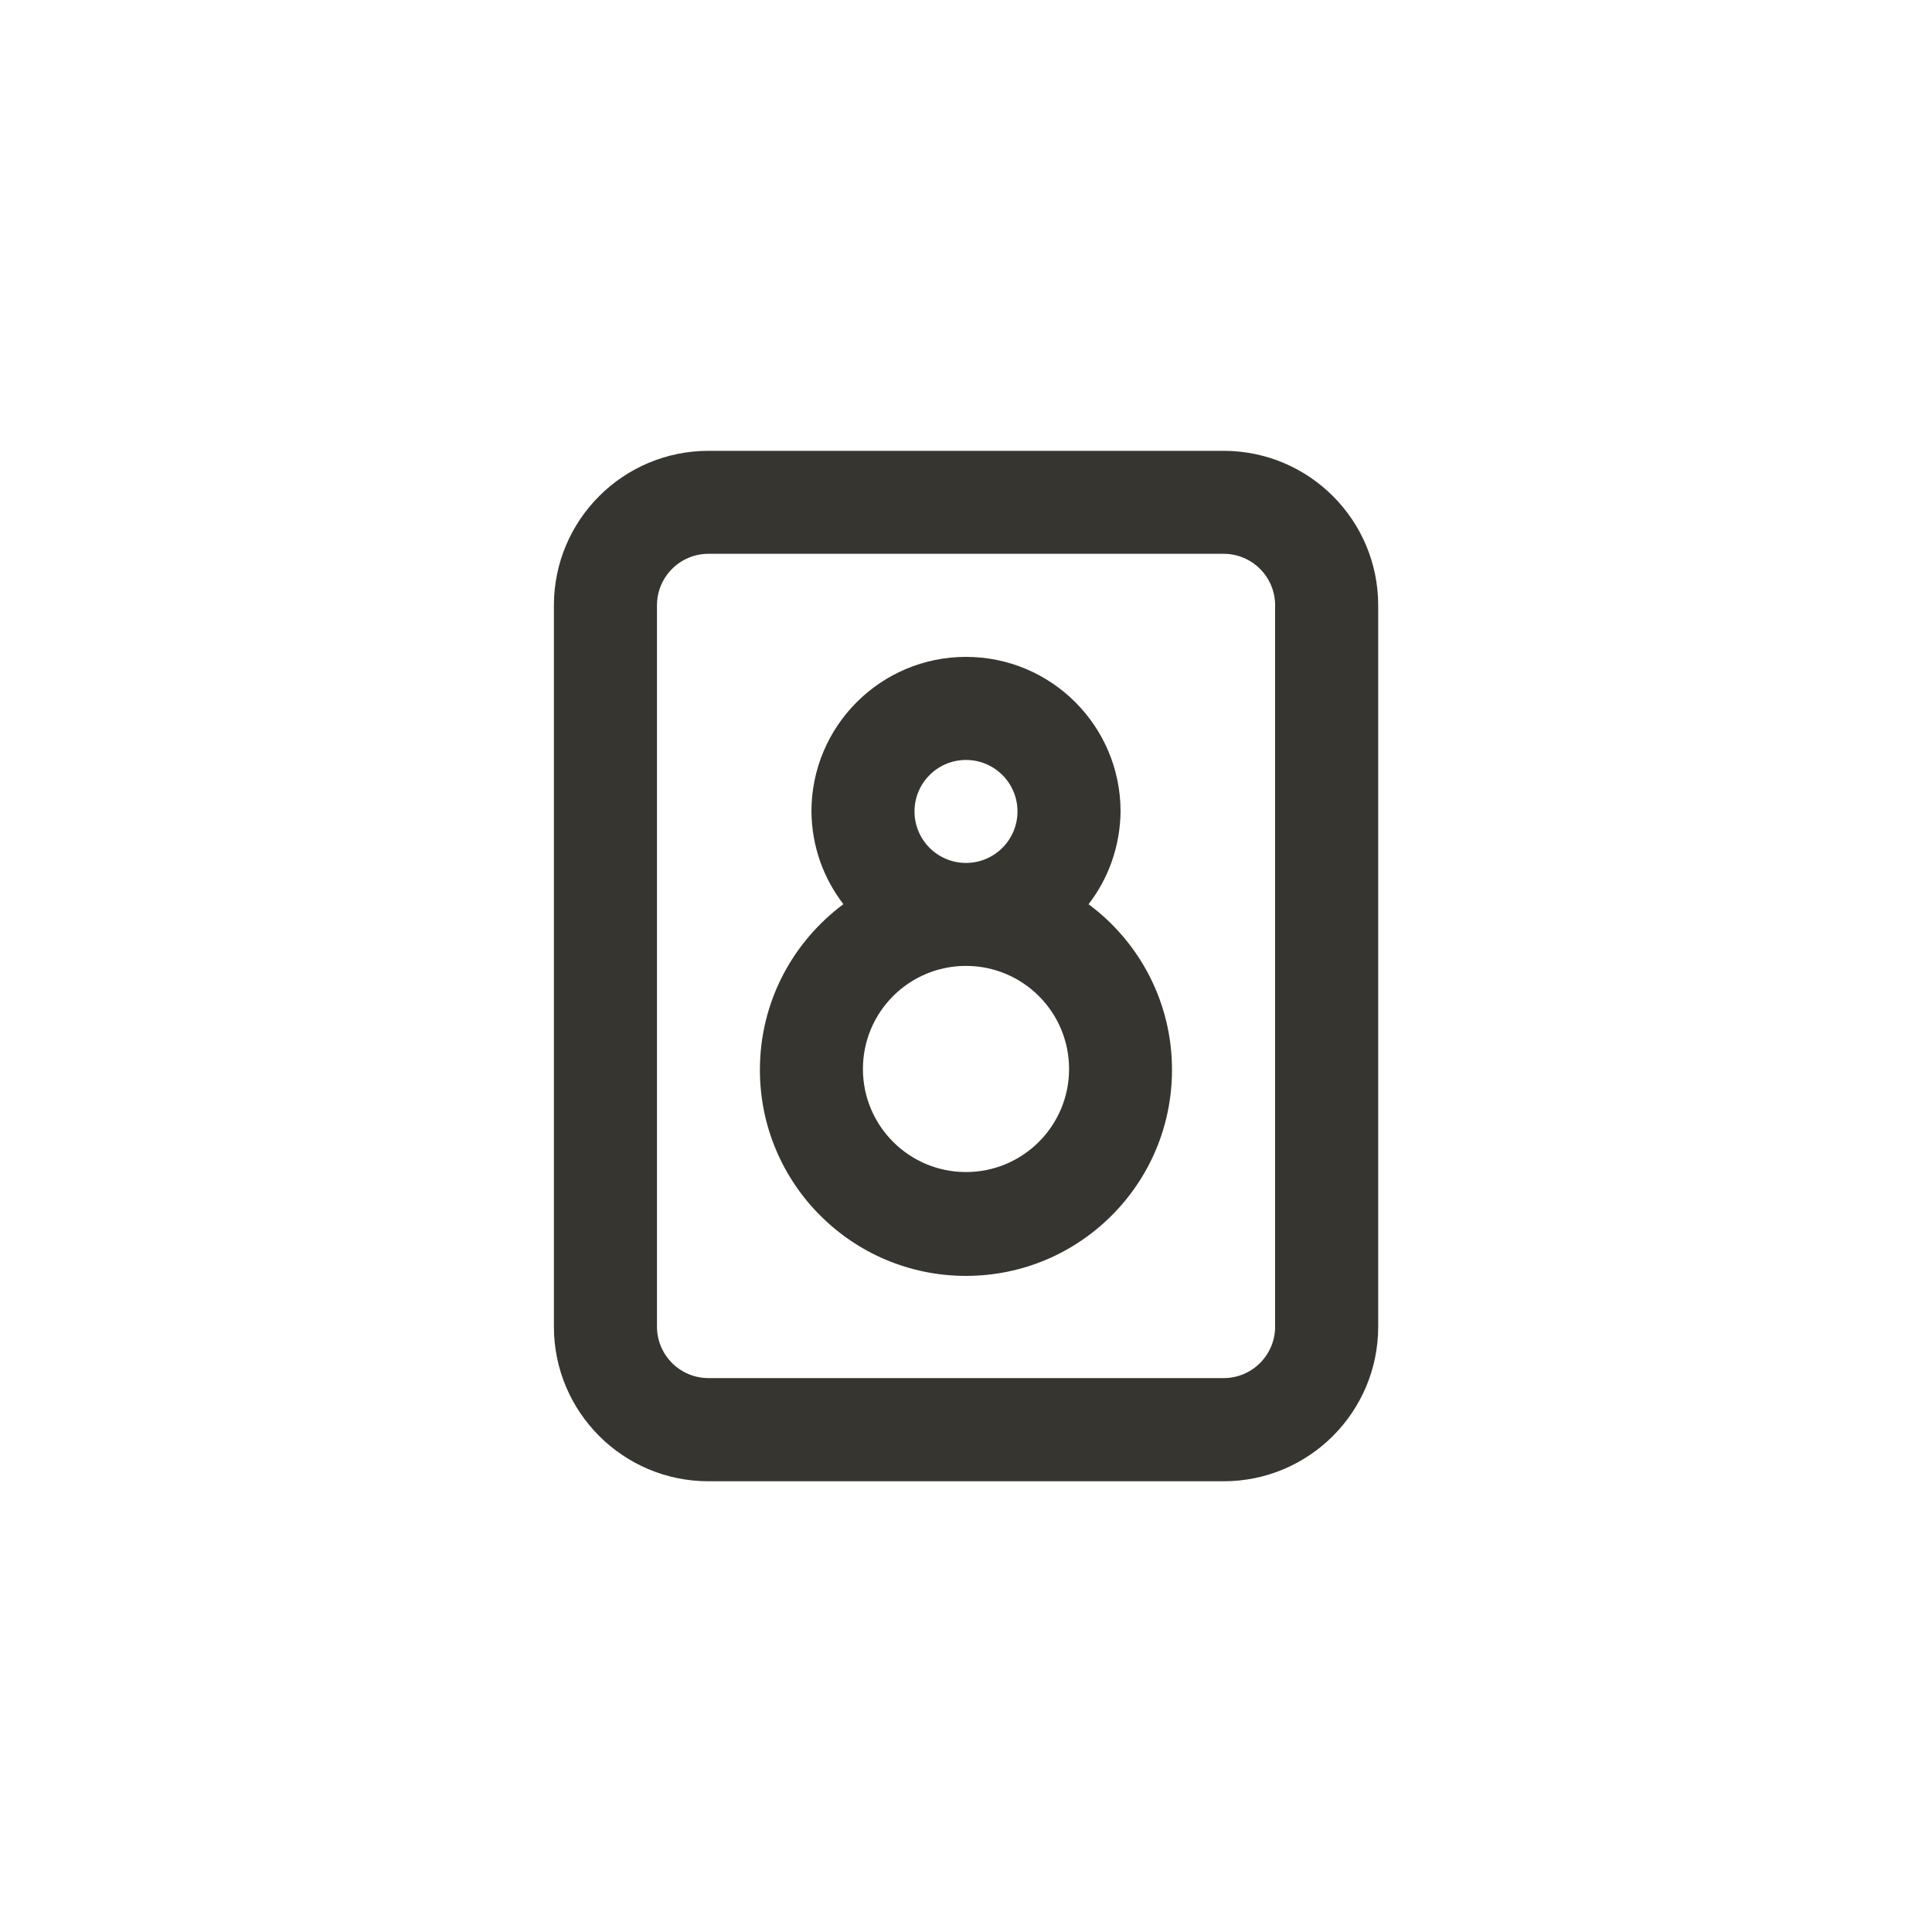 <!-- Generated by IcoMoon.io -->
<svg version="1.1" xmlns="http://www.w3.org/2000/svg" width="40" height="40" viewBox="0 0 40 40">
<title>ul-boombox</title>
<path fill="#37352f" d="M25.334 9.334h-10.666c-1.767 0-3.2 1.433-3.2 3.2v0 14.934c0 1.767 1.433 3.2 3.2 3.2v0h10.666c1.767 0 3.2-1.433 3.2-3.2v0-14.934c0-1.767-1.433-3.2-3.2-3.2v0zM26.4 27.466c0 0.589-0.478 1.066-1.066 1.066v0h-10.666c-0.589 0-1.066-0.478-1.066-1.066v0-14.934c0-0.589 0.478-1.066 1.066-1.066v0h10.666c0.589 0 1.066 0.478 1.066 1.066v0zM22.538 18.72c0.407-0.526 0.654-1.194 0.662-1.918v-0.002c0-1.767-1.433-3.2-3.2-3.2s-3.2 1.433-3.2 3.2v0c0.006 0.726 0.254 1.394 0.667 1.927l-0.006-0.007c-1.054 0.786-1.728 2.029-1.728 3.43 0 2.357 1.91 4.266 4.266 4.266s4.266-1.91 4.266-4.266c0-1.401-0.674-2.643-1.717-3.421l-0.011-0.008zM20 15.734c0.589 0 1.066 0.478 1.066 1.066s-0.478 1.066-1.066 1.066c-0.589 0-1.066-0.478-1.066-1.066v0c0-0.589 0.478-1.066 1.066-1.066v0zM20 24.266c-1.178 0-2.134-0.955-2.134-2.134s0.955-2.134 2.134-2.134c1.178 0 2.134 0.955 2.134 2.134v0c0 1.178-0.955 2.134-2.134 2.134v0z"></path>
</svg>
